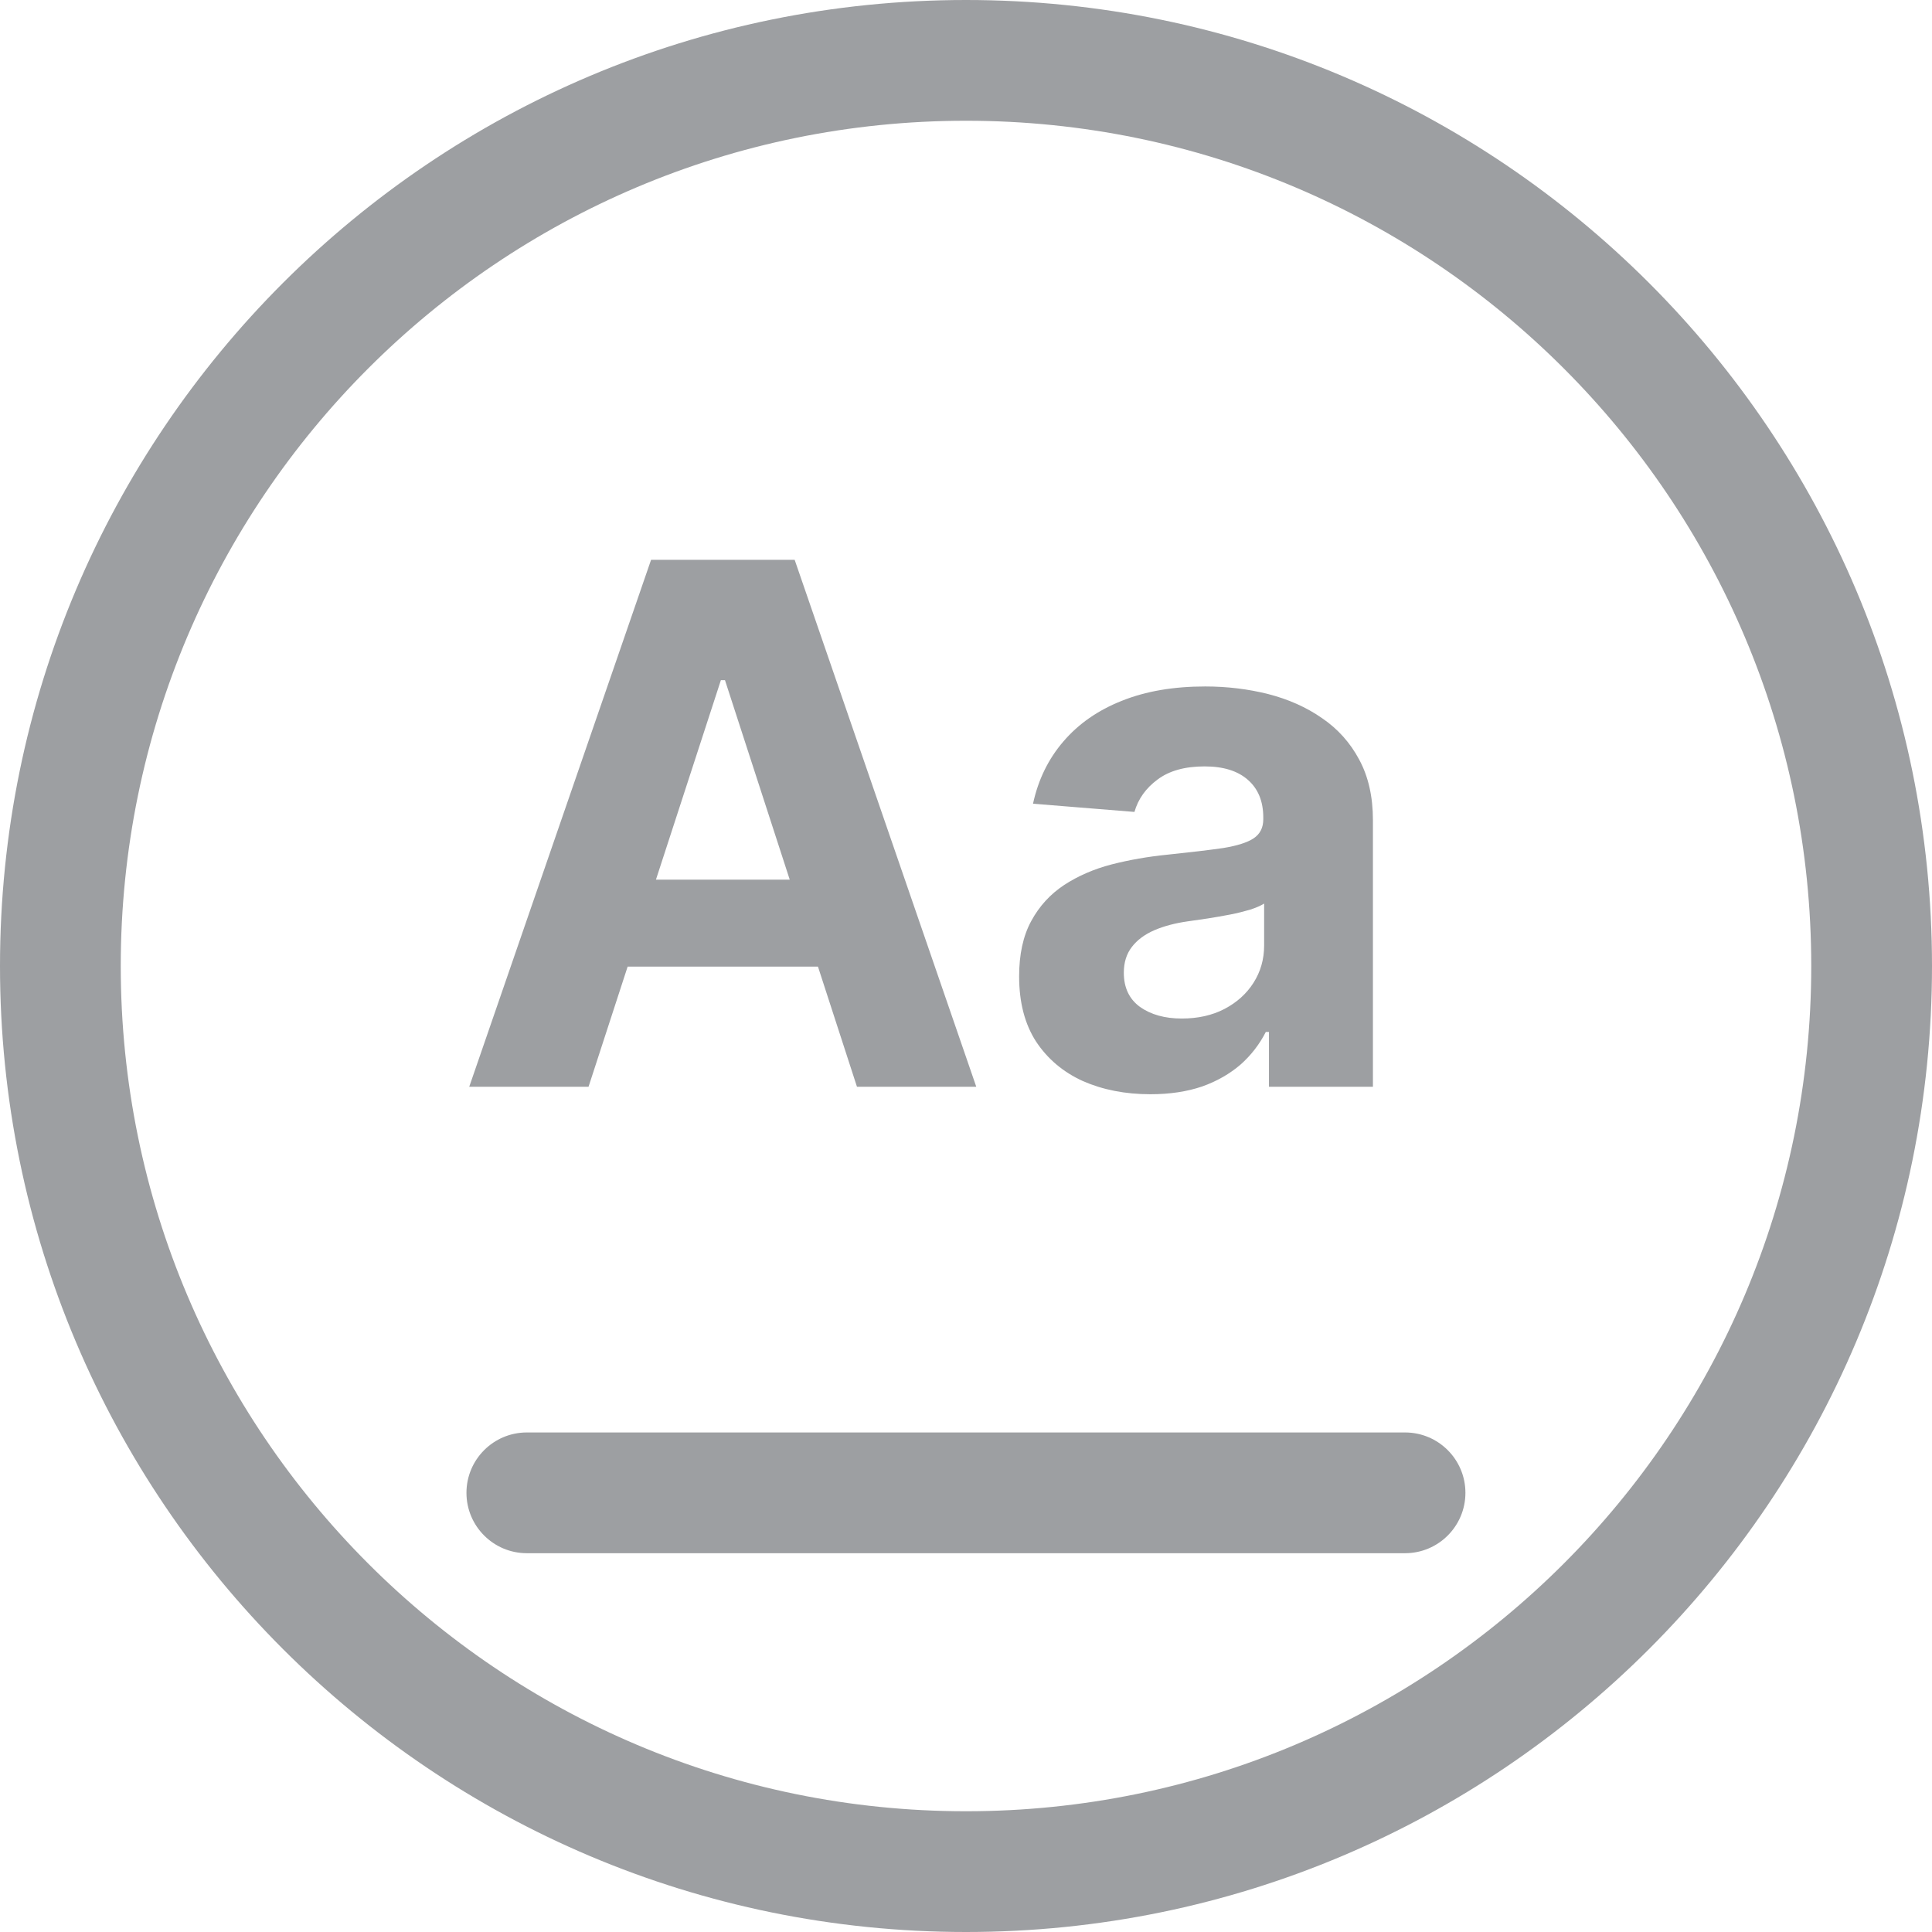 <svg width="16" height="16" viewBox="0 0 16 16" fill="none" xmlns="http://www.w3.org/2000/svg">
<path d="M4.874 9H3.886L5.392 4.636H6.581L8.085 9H7.097L6.004 5.633H5.97L4.874 9ZM4.813 7.285H7.148V8.005H4.813V7.285Z" fill="#9D9FA2"/>
<path d="M9.527 9.062C9.318 9.062 9.132 9.025 8.968 8.953C8.805 8.879 8.676 8.77 8.581 8.627C8.487 8.482 8.44 8.302 8.44 8.086C8.44 7.904 8.473 7.751 8.54 7.628C8.607 7.504 8.698 7.405 8.813 7.329C8.928 7.254 9.059 7.197 9.205 7.159C9.353 7.121 9.508 7.094 9.669 7.078C9.86 7.058 10.013 7.04 10.13 7.023C10.246 7.004 10.331 6.977 10.383 6.942C10.436 6.906 10.462 6.854 10.462 6.784V6.771C10.462 6.636 10.419 6.532 10.334 6.458C10.25 6.384 10.131 6.347 9.976 6.347C9.813 6.347 9.683 6.383 9.586 6.456C9.49 6.527 9.426 6.616 9.395 6.724L8.555 6.656C8.598 6.457 8.682 6.285 8.807 6.14C8.932 5.994 9.093 5.882 9.29 5.804C9.489 5.724 9.719 5.685 9.981 5.685C10.162 5.685 10.336 5.706 10.503 5.748C10.67 5.791 10.819 5.857 10.948 5.947C11.079 6.036 11.182 6.151 11.257 6.292C11.332 6.431 11.37 6.598 11.37 6.792V9H10.509V8.546H10.483C10.431 8.648 10.361 8.739 10.273 8.817C10.184 8.893 10.079 8.954 9.955 8.998C9.831 9.04 9.689 9.062 9.527 9.062ZM9.787 8.435C9.92 8.435 10.038 8.409 10.14 8.356C10.243 8.302 10.323 8.23 10.381 8.139C10.439 8.048 10.469 7.945 10.469 7.83V7.483C10.44 7.501 10.401 7.518 10.351 7.534C10.303 7.548 10.248 7.562 10.187 7.574C10.126 7.586 10.065 7.596 10.004 7.606C9.943 7.615 9.888 7.623 9.838 7.63C9.731 7.645 9.638 7.67 9.559 7.704C9.479 7.739 9.417 7.785 9.373 7.843C9.329 7.9 9.307 7.971 9.307 8.056C9.307 8.18 9.352 8.274 9.441 8.339C9.532 8.403 9.647 8.435 9.787 8.435Z" fill="#9D9FA2"/>
<path fill-rule="evenodd" clip-rule="evenodd" d="M8 15C11.866 15 15 11.866 15 8C15 4.134 11.866 1 8 1C4.134 1 1 4.134 1 8C1 11.866 4.134 15 8 15ZM8 16C12.418 16 16 12.418 16 8C16 3.582 12.418 0 8 0C3.582 0 0 3.582 0 8C0 12.418 3.582 16 8 16Z" fill="#9D9FA2"/>
<path fill-rule="evenodd" clip-rule="evenodd" d="M3.863 12.363C3.863 12.087 4.087 11.863 4.363 11.863H11.636C11.912 11.863 12.136 12.087 12.136 12.363C12.136 12.639 11.912 12.863 11.636 12.863H4.363C4.087 12.863 3.863 12.639 3.863 12.363Z" fill="#9D9FA2"/>
</svg>
